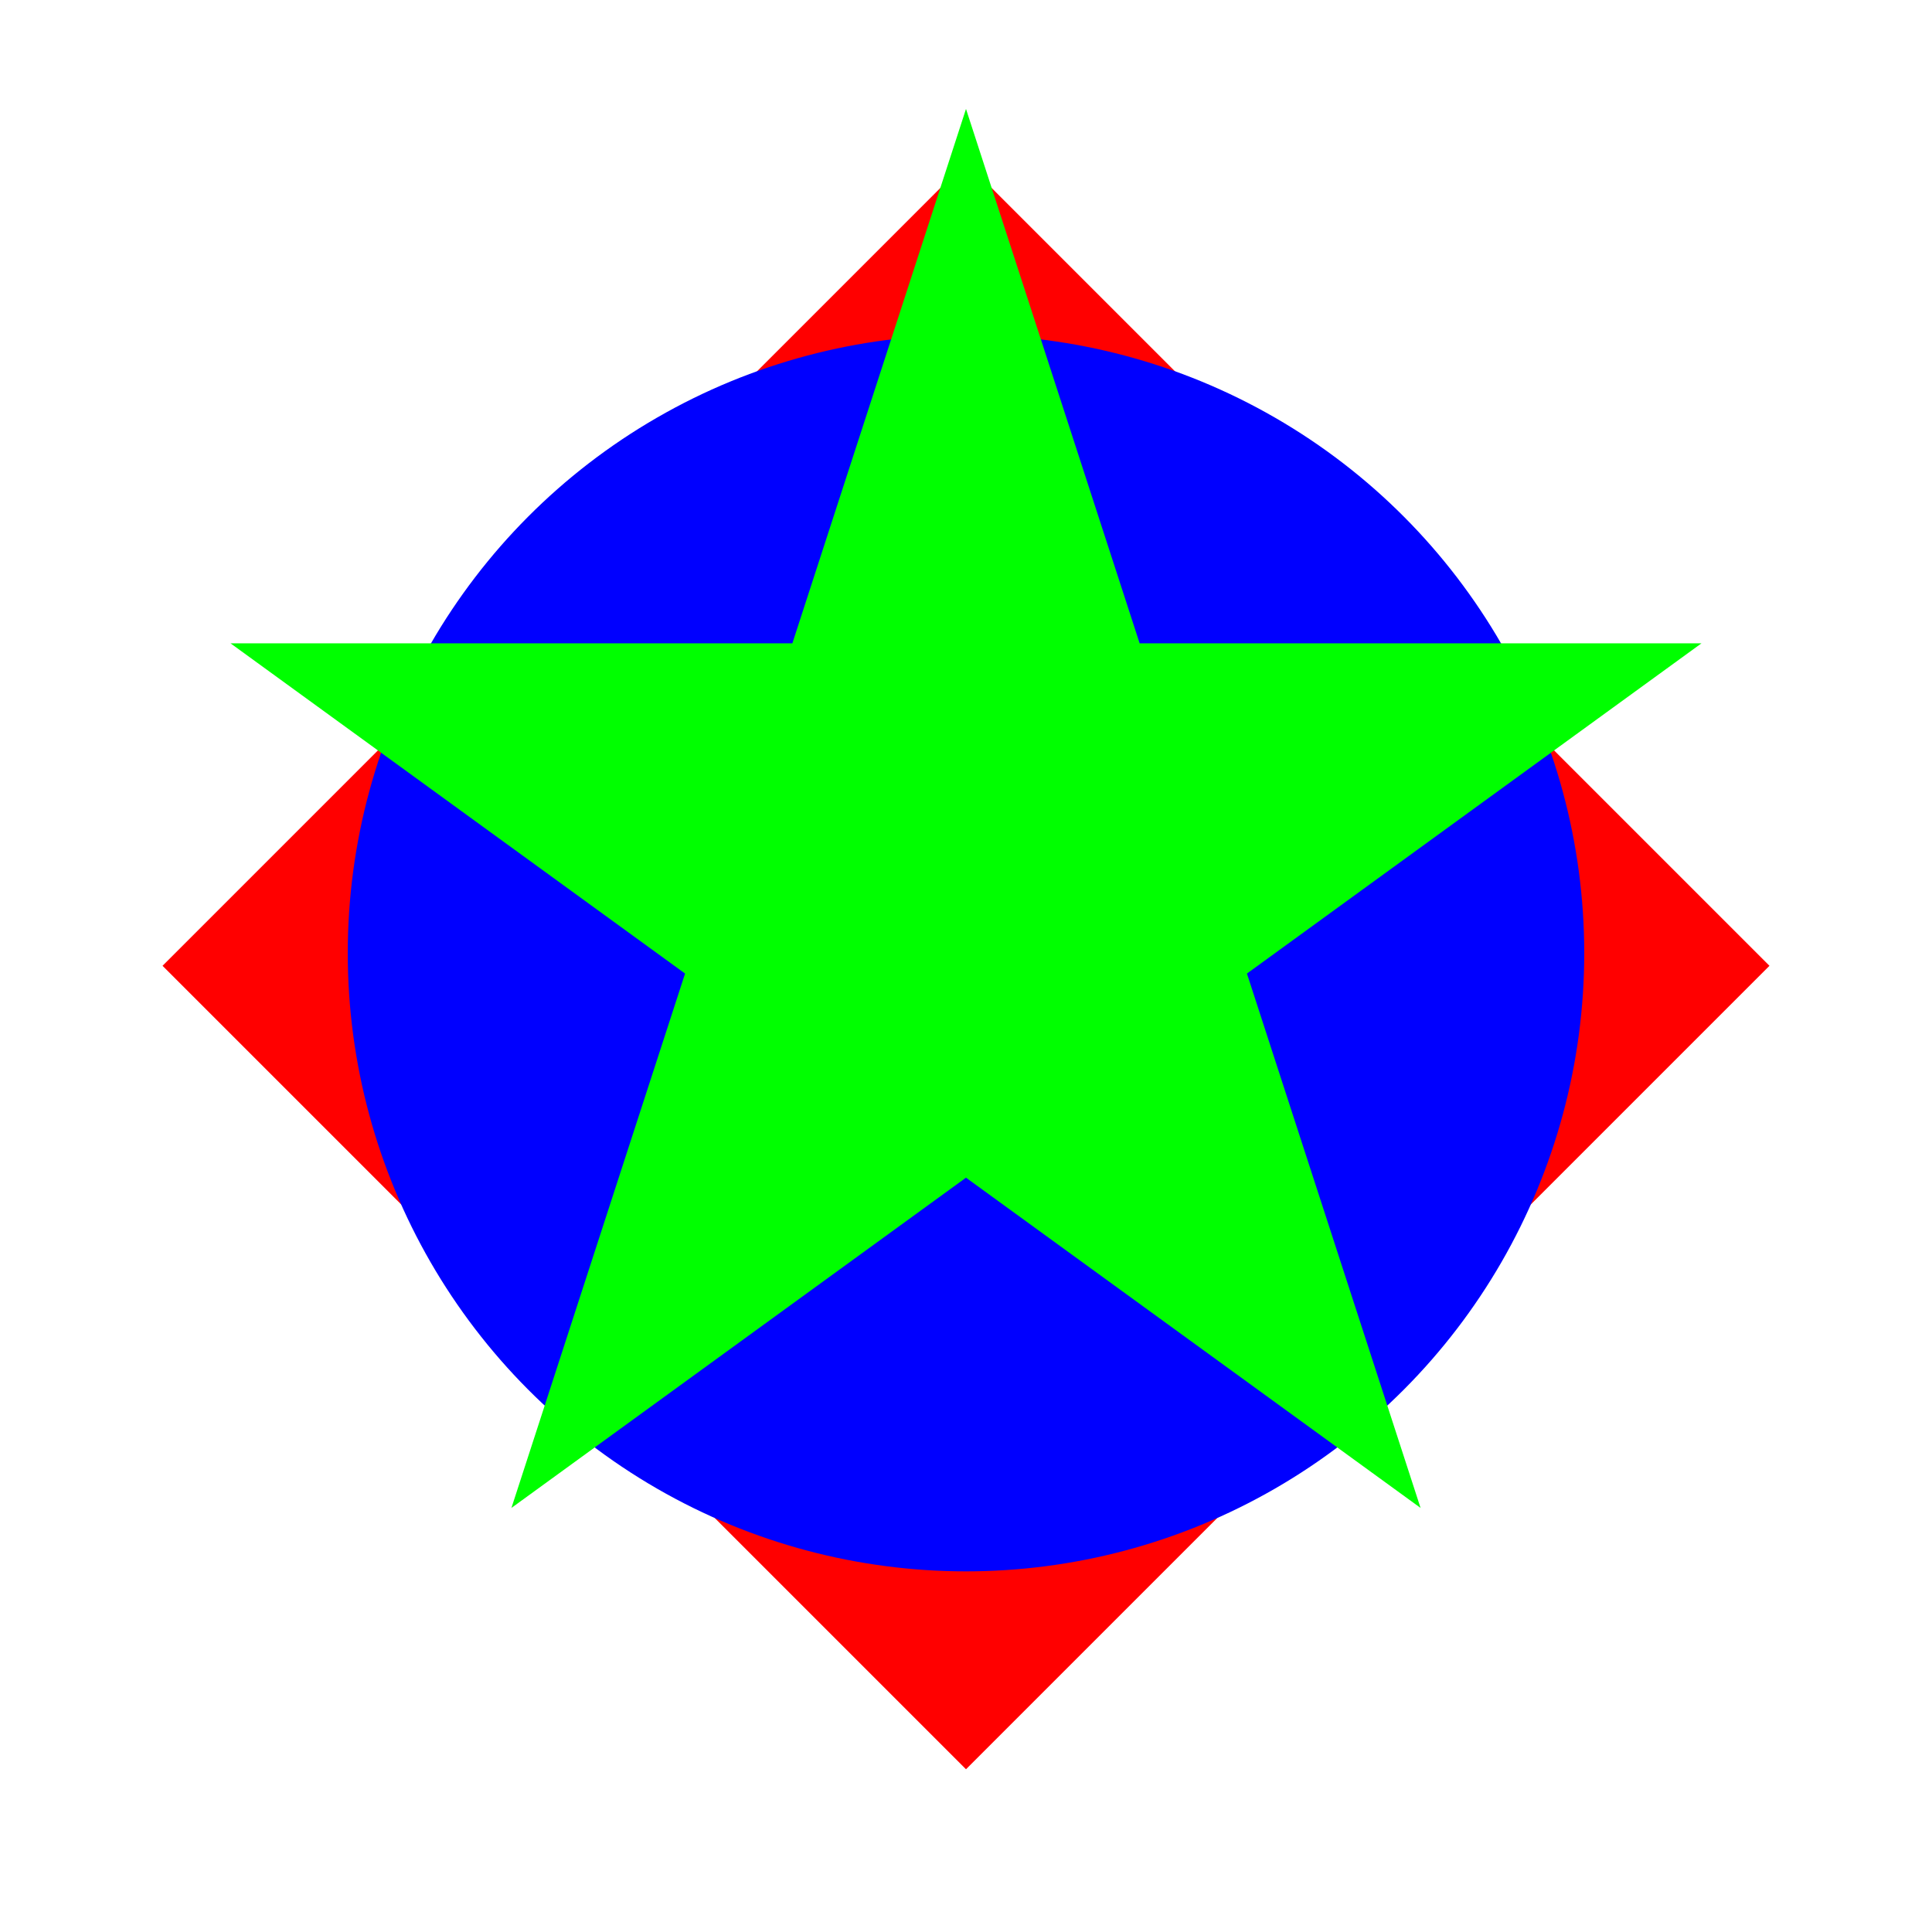<?xml version="1.0" encoding="iso-8859-1" ?>
<!DOCTYPE svg PUBLIC "-//W3C//DTD SVG 1.1//EN" "http://www.w3.org/Graphics/SVG/1.1/DTD/svg11.dtd">
<svg version="1.1" id="Layer_1" xmlns="http://www.w3.org/2000/svg" xmlns:xlink="http://www.w3.org/1999/xlink" x="0px" y="0px" viewBox="0 0 300 300" style="enable-background:new 0 0 300 300;" xml:space="preserve">
    <defs>
      <style>
        <![CDATA[
              /* add colors to each element*/
              #rectangle1 {
                fill: #f00;
              }

              #circle1 {
                fill: #00f;
              }

              #star1 {
                fill: #0f0;
              }

              /* Media Queries */

@media (max-width: 750px) {
  #circle1 {
    display: none;
  }
}

@media (max-width: 500px) {
  #rectangle1: {
    display: none;
  }
}
            ]]>
      </style>
    </defs>

    <rect x="61.768" y="61.768" transform="matrix(0.707 0.707 -0.707 0.707 150 -62.132)" width="176.464" height="176.464" id='rectangle1' />

    <circle cx="150" cy="148" r="96" id='circle1' />

    <polygon points="150, 16.914 176.961, 99.892 264.208, 99.892 193.624, 151.174 220.585, 234.151 150, 182.869 79.415, 234.151 106.376, 151.174 35.792, 99.892 123.039, 99.892 " id='star1' />

  </svg>
